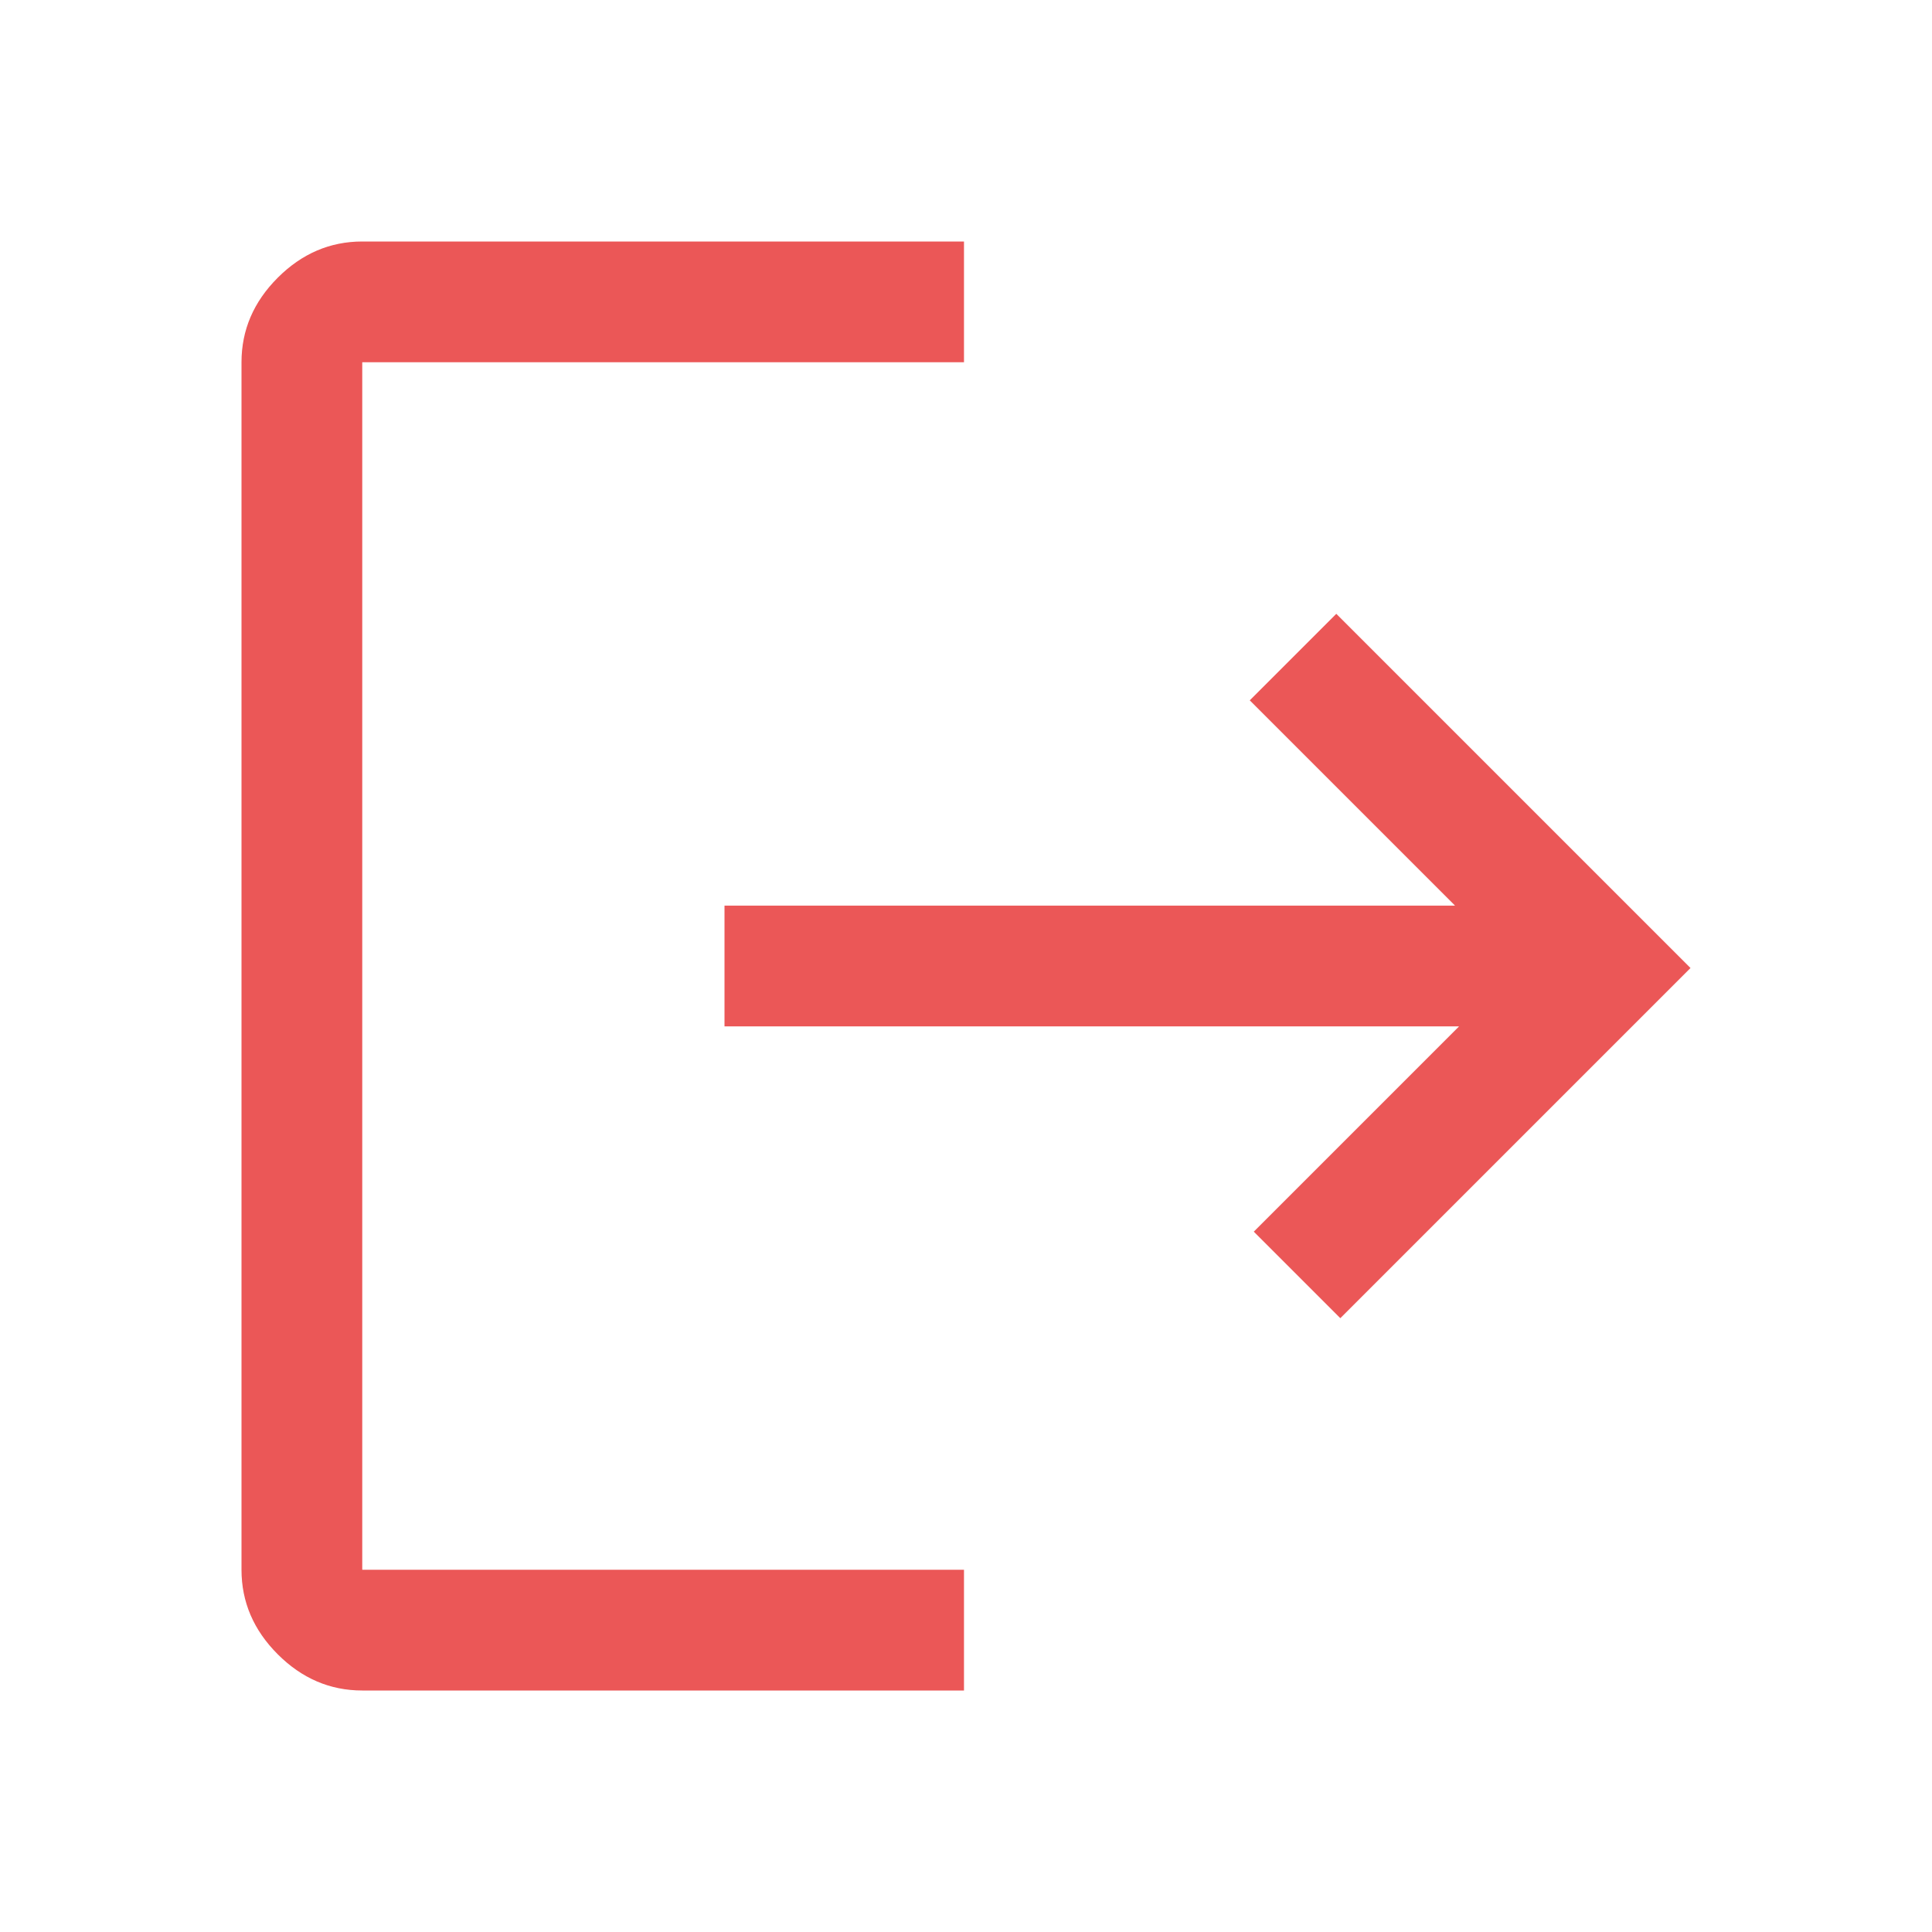 <svg xmlns="http://www.w3.org/2000/svg" height="48" viewBox="0 -960 960 960" width="48"><path fill="#EB5757" d="M180-120q-24 0-42-18t-18-42v-600q0-24 18-42t42-18h299v60H180v600h299v60H180Zm486-185-43-43 102-102H360v-60h363L621-612l43-43 176 176-174 174Z"/></svg>